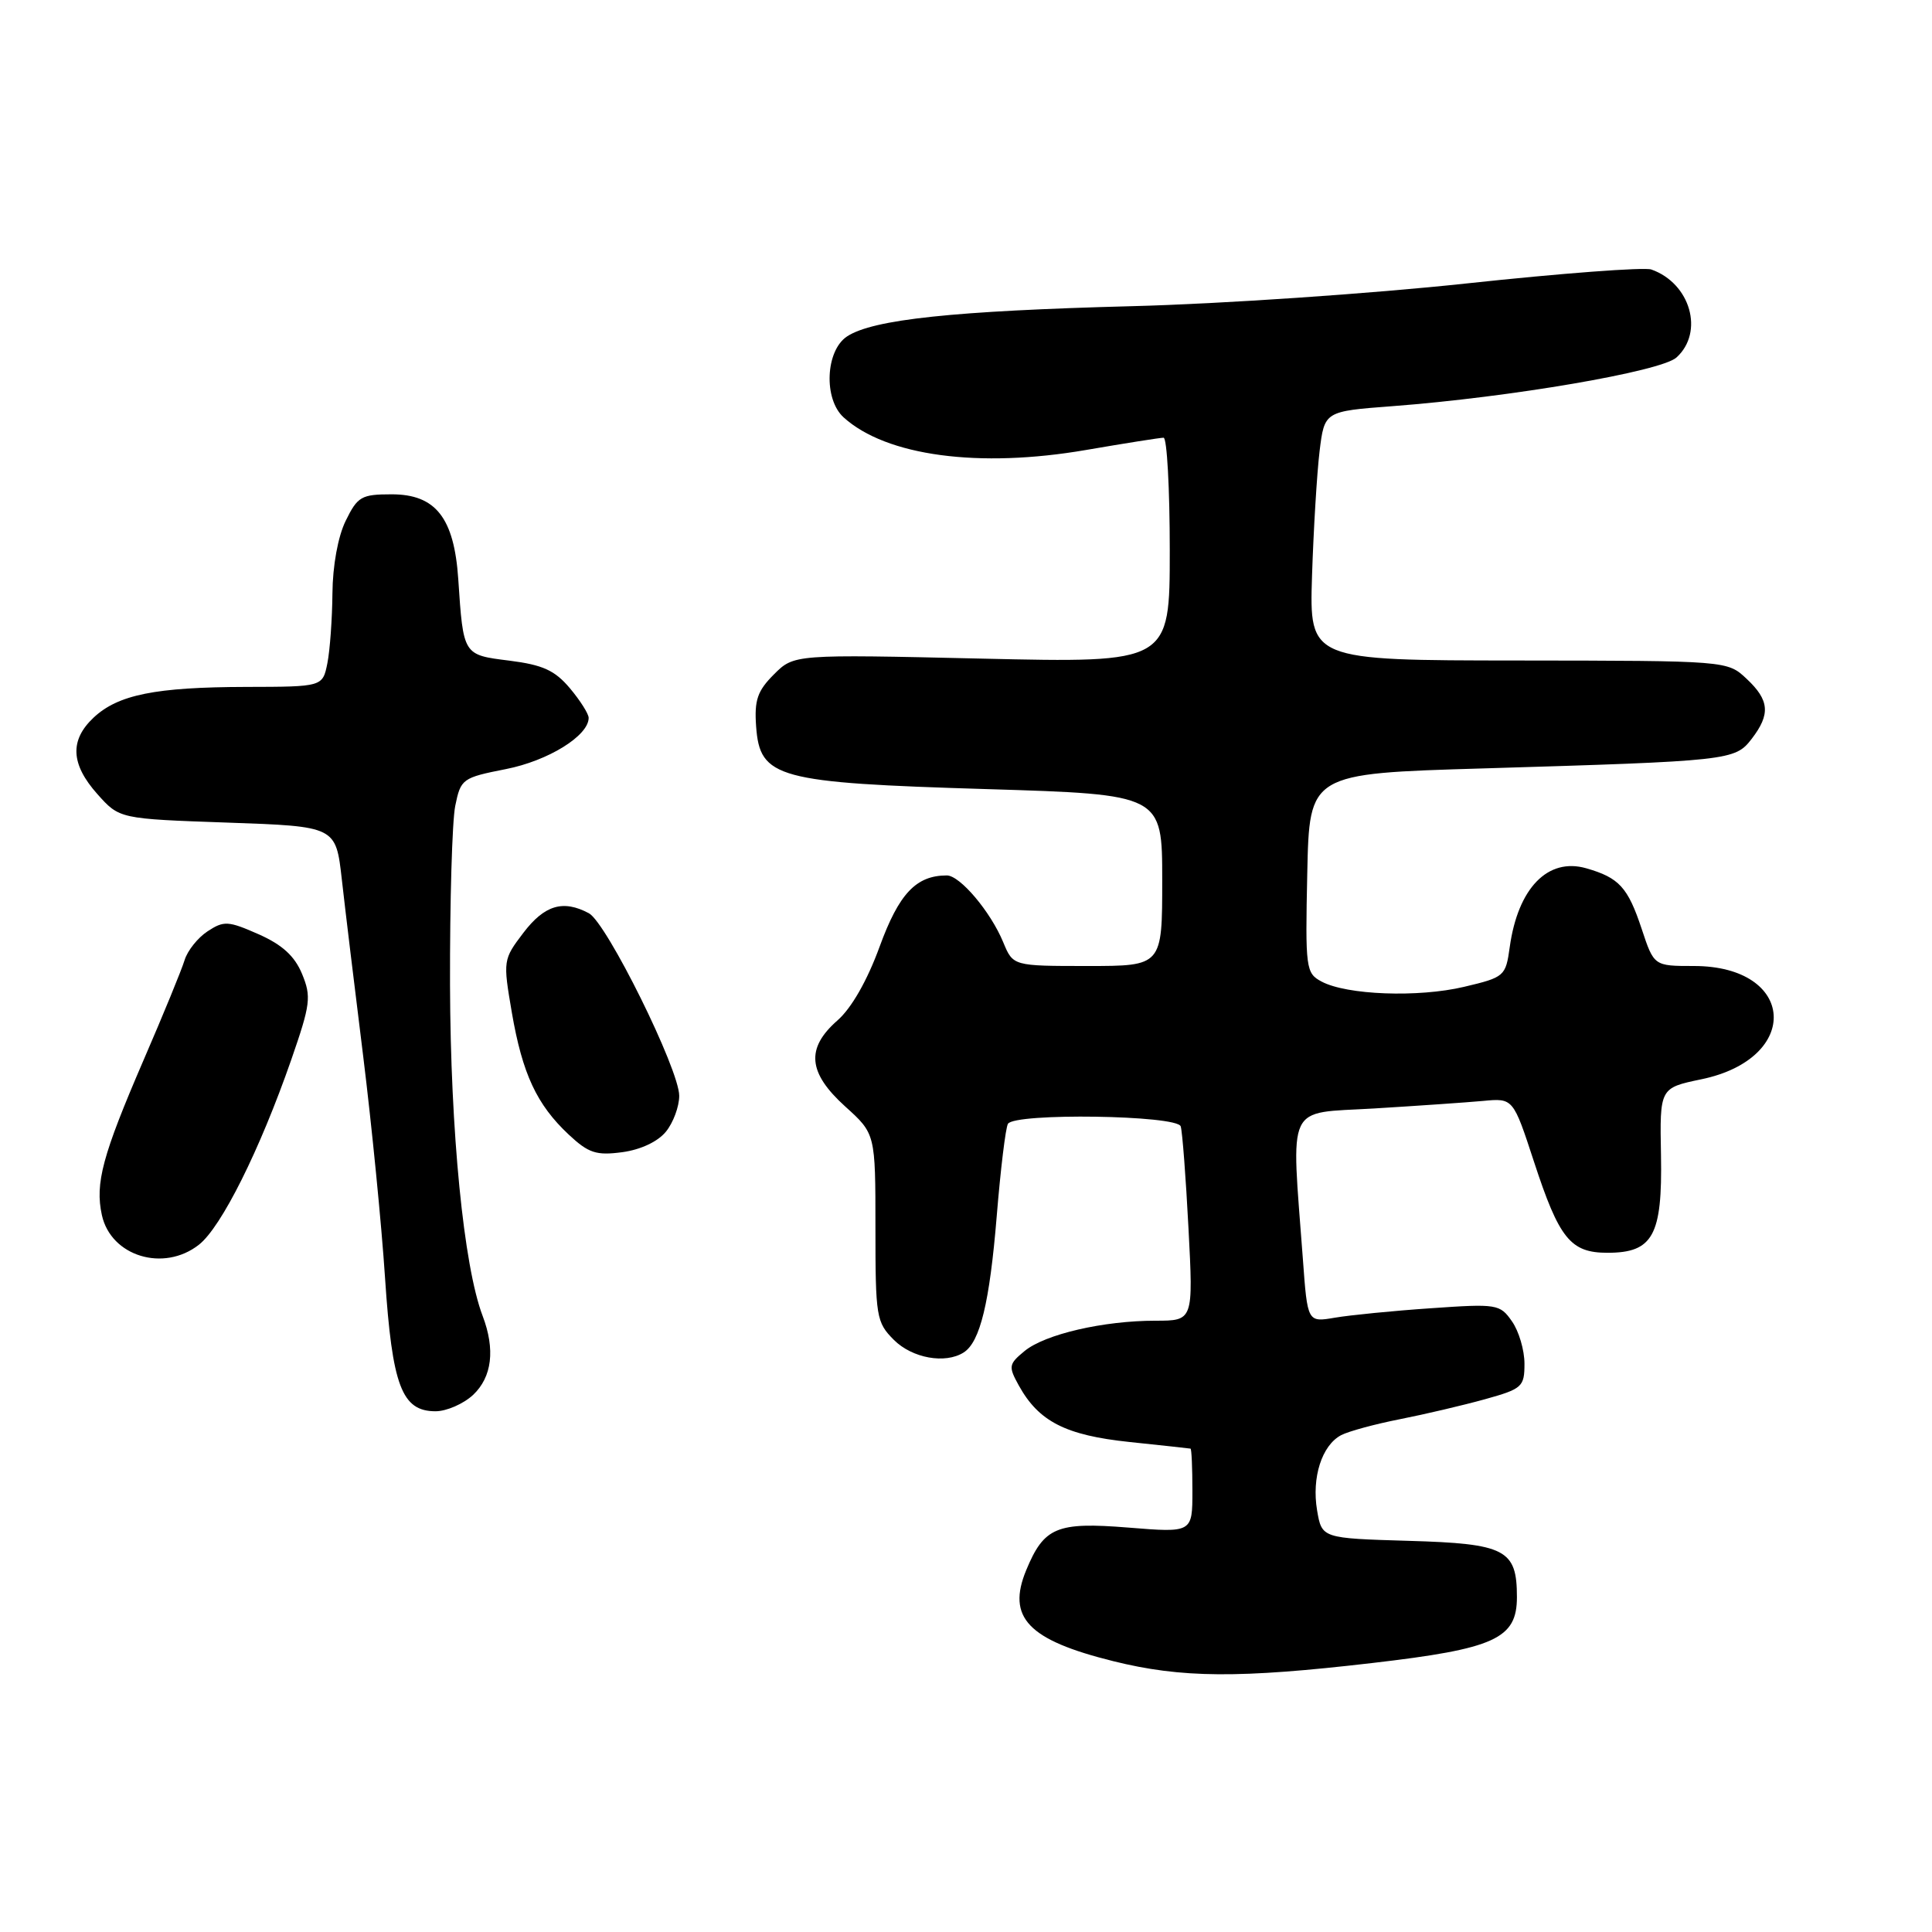 <?xml version="1.0" encoding="UTF-8" standalone="no"?>
<!DOCTYPE svg PUBLIC "-//W3C//DTD SVG 1.1//EN" "http://www.w3.org/Graphics/SVG/1.1/DTD/svg11.dtd" >
<svg xmlns="http://www.w3.org/2000/svg" xmlns:xlink="http://www.w3.org/1999/xlink" version="1.1" viewBox="0 0 256 256">
 <g >
 <path fill="currentColor"
d=" M 181.81 220.36 C 198.10 218.47 201.00 217.14 201.00 211.62 C 201.00 205.32 199.50 204.54 186.66 204.17 C 175.15 203.83 175.15 203.83 174.52 200.12 C 173.79 195.79 175.15 191.52 177.70 190.17 C 178.69 189.65 182.20 188.70 185.50 188.05 C 188.80 187.40 193.86 186.21 196.75 185.41 C 201.71 184.03 202.00 183.76 202.00 180.69 C 202.00 178.91 201.26 176.38 200.34 175.08 C 198.75 172.80 198.36 172.74 189.59 173.35 C 184.59 173.69 178.87 174.26 176.88 174.60 C 173.25 175.22 173.25 175.22 172.64 166.86 C 171.08 145.85 170.27 147.58 182.04 146.88 C 187.79 146.53 194.30 146.08 196.50 145.88 C 200.50 145.50 200.50 145.50 203.26 153.93 C 206.60 164.14 208.10 166.00 213.00 166.00 C 219.02 166.00 220.28 163.72 220.09 153.11 C 219.92 144.16 219.92 144.16 225.44 143.01 C 238.78 140.24 237.97 128.00 224.45 128.00 C 219.16 128.00 219.16 128.00 217.53 123.08 C 215.70 117.57 214.54 116.30 210.18 115.05 C 205.10 113.60 201.14 117.67 200.05 125.48 C 199.51 129.36 199.37 129.49 194.00 130.76 C 187.92 132.20 178.46 131.85 175.11 130.06 C 173.03 128.95 172.95 128.35 173.22 115.70 C 173.50 102.50 173.50 102.50 196.50 101.82 C 229.22 100.84 229.90 100.77 232.10 97.91 C 234.62 94.64 234.46 92.78 231.44 89.95 C 228.89 87.55 228.89 87.55 201.19 87.52 C 173.50 87.50 173.50 87.50 173.85 76.30 C 174.05 70.15 174.50 62.72 174.85 59.80 C 175.50 54.50 175.50 54.50 184.50 53.82 C 200.11 52.64 220.10 49.22 222.14 47.37 C 225.84 44.02 224.00 37.54 218.81 35.71 C 217.88 35.38 206.85 36.21 194.31 37.56 C 181.76 38.91 161.82 40.27 150.00 40.57 C 126.39 41.19 115.69 42.32 112.25 44.57 C 109.38 46.45 109.10 52.88 111.79 55.31 C 117.43 60.42 129.72 62.07 143.93 59.62 C 149.11 58.73 153.72 58.00 154.18 58.00 C 154.63 58.00 155.00 64.71 155.00 72.92 C 155.00 87.84 155.00 87.84 130.11 87.27 C 105.21 86.70 105.21 86.70 102.55 89.36 C 100.36 91.55 99.94 92.77 100.19 96.26 C 100.69 103.11 102.93 103.72 130.75 104.56 C 154.00 105.27 154.00 105.27 154.00 116.64 C 154.00 128.00 154.00 128.00 144.12 128.00 C 134.24 128.00 134.24 128.00 132.94 124.87 C 131.27 120.81 127.20 116.00 125.46 116.00 C 121.39 116.00 119.12 118.41 116.56 125.42 C 114.92 129.92 112.83 133.58 110.97 135.21 C 106.75 138.91 107.05 142.14 112.00 146.62 C 116.00 150.23 116.00 150.23 116.00 162.66 C 116.00 174.52 116.11 175.20 118.45 177.55 C 120.88 179.97 125.25 180.76 127.69 179.21 C 129.87 177.83 131.13 172.60 132.07 161.16 C 132.58 154.92 133.25 149.41 133.56 148.91 C 134.46 147.44 155.99 147.76 156.45 149.25 C 156.67 149.94 157.13 156.01 157.48 162.75 C 158.12 175.00 158.12 175.00 153.11 175.00 C 146.21 175.00 138.47 176.79 135.76 179.02 C 133.65 180.76 133.60 181.06 135.00 183.59 C 137.64 188.36 141.20 190.18 149.65 191.07 C 153.97 191.52 157.61 191.92 157.75 191.95 C 157.89 191.98 158.00 194.50 158.00 197.55 C 158.00 203.10 158.00 203.10 149.48 202.41 C 140.03 201.65 138.34 202.35 135.98 208.05 C 133.38 214.33 136.22 217.31 147.50 220.11 C 156.54 222.36 164.20 222.41 181.81 220.36 Z  M 62.69 184.83 C 65.20 182.46 65.64 178.81 63.95 174.36 C 61.44 167.77 59.69 149.97 59.63 130.50 C 59.60 119.50 59.91 108.83 60.32 106.79 C 61.05 103.20 61.26 103.05 67.03 101.91 C 72.64 100.81 78.00 97.49 78.00 95.12 C 78.00 94.59 76.88 92.82 75.51 91.19 C 73.51 88.82 71.92 88.10 67.51 87.54 C 61.34 86.77 61.40 86.86 60.72 76.71 C 60.17 68.61 57.73 65.50 51.90 65.50 C 47.89 65.50 47.38 65.79 45.81 69.00 C 44.78 71.09 44.08 74.97 44.05 78.62 C 44.02 81.99 43.72 86.16 43.38 87.88 C 42.75 91.00 42.75 91.00 32.62 91.02 C 20.58 91.05 15.64 92.05 12.40 95.09 C 9.21 98.09 9.37 101.26 12.91 105.23 C 15.83 108.50 15.83 108.50 30.16 109.00 C 44.50 109.50 44.50 109.50 45.29 116.50 C 45.72 120.35 47.00 130.93 48.13 140.00 C 49.25 149.07 50.56 162.27 51.02 169.33 C 51.97 183.65 53.24 187.00 57.71 187.00 C 59.17 187.00 61.41 186.02 62.69 184.83 Z  M 26.36 164.93 C 29.34 162.59 34.43 152.38 38.59 140.43 C 41.15 133.05 41.27 132.07 40.02 129.04 C 39.04 126.68 37.40 125.18 34.26 123.79 C 30.25 122.02 29.67 121.98 27.51 123.40 C 26.21 124.25 24.84 125.97 24.46 127.22 C 24.08 128.48 21.63 134.45 19.01 140.50 C 13.57 153.11 12.58 156.79 13.50 161.01 C 14.70 166.47 21.69 168.60 26.36 164.93 Z  M 88.24 149.95 C 89.21 148.76 90.00 146.62 90.00 145.20 C 90.00 141.69 80.39 122.28 78.03 121.01 C 74.62 119.19 72.16 119.92 69.36 123.59 C 66.66 127.14 66.64 127.26 67.82 134.16 C 69.22 142.29 71.12 146.37 75.36 150.34 C 77.99 152.80 79.01 153.13 82.46 152.67 C 84.90 152.34 87.17 151.27 88.24 149.95 Z "/>
</g>
</svg>
